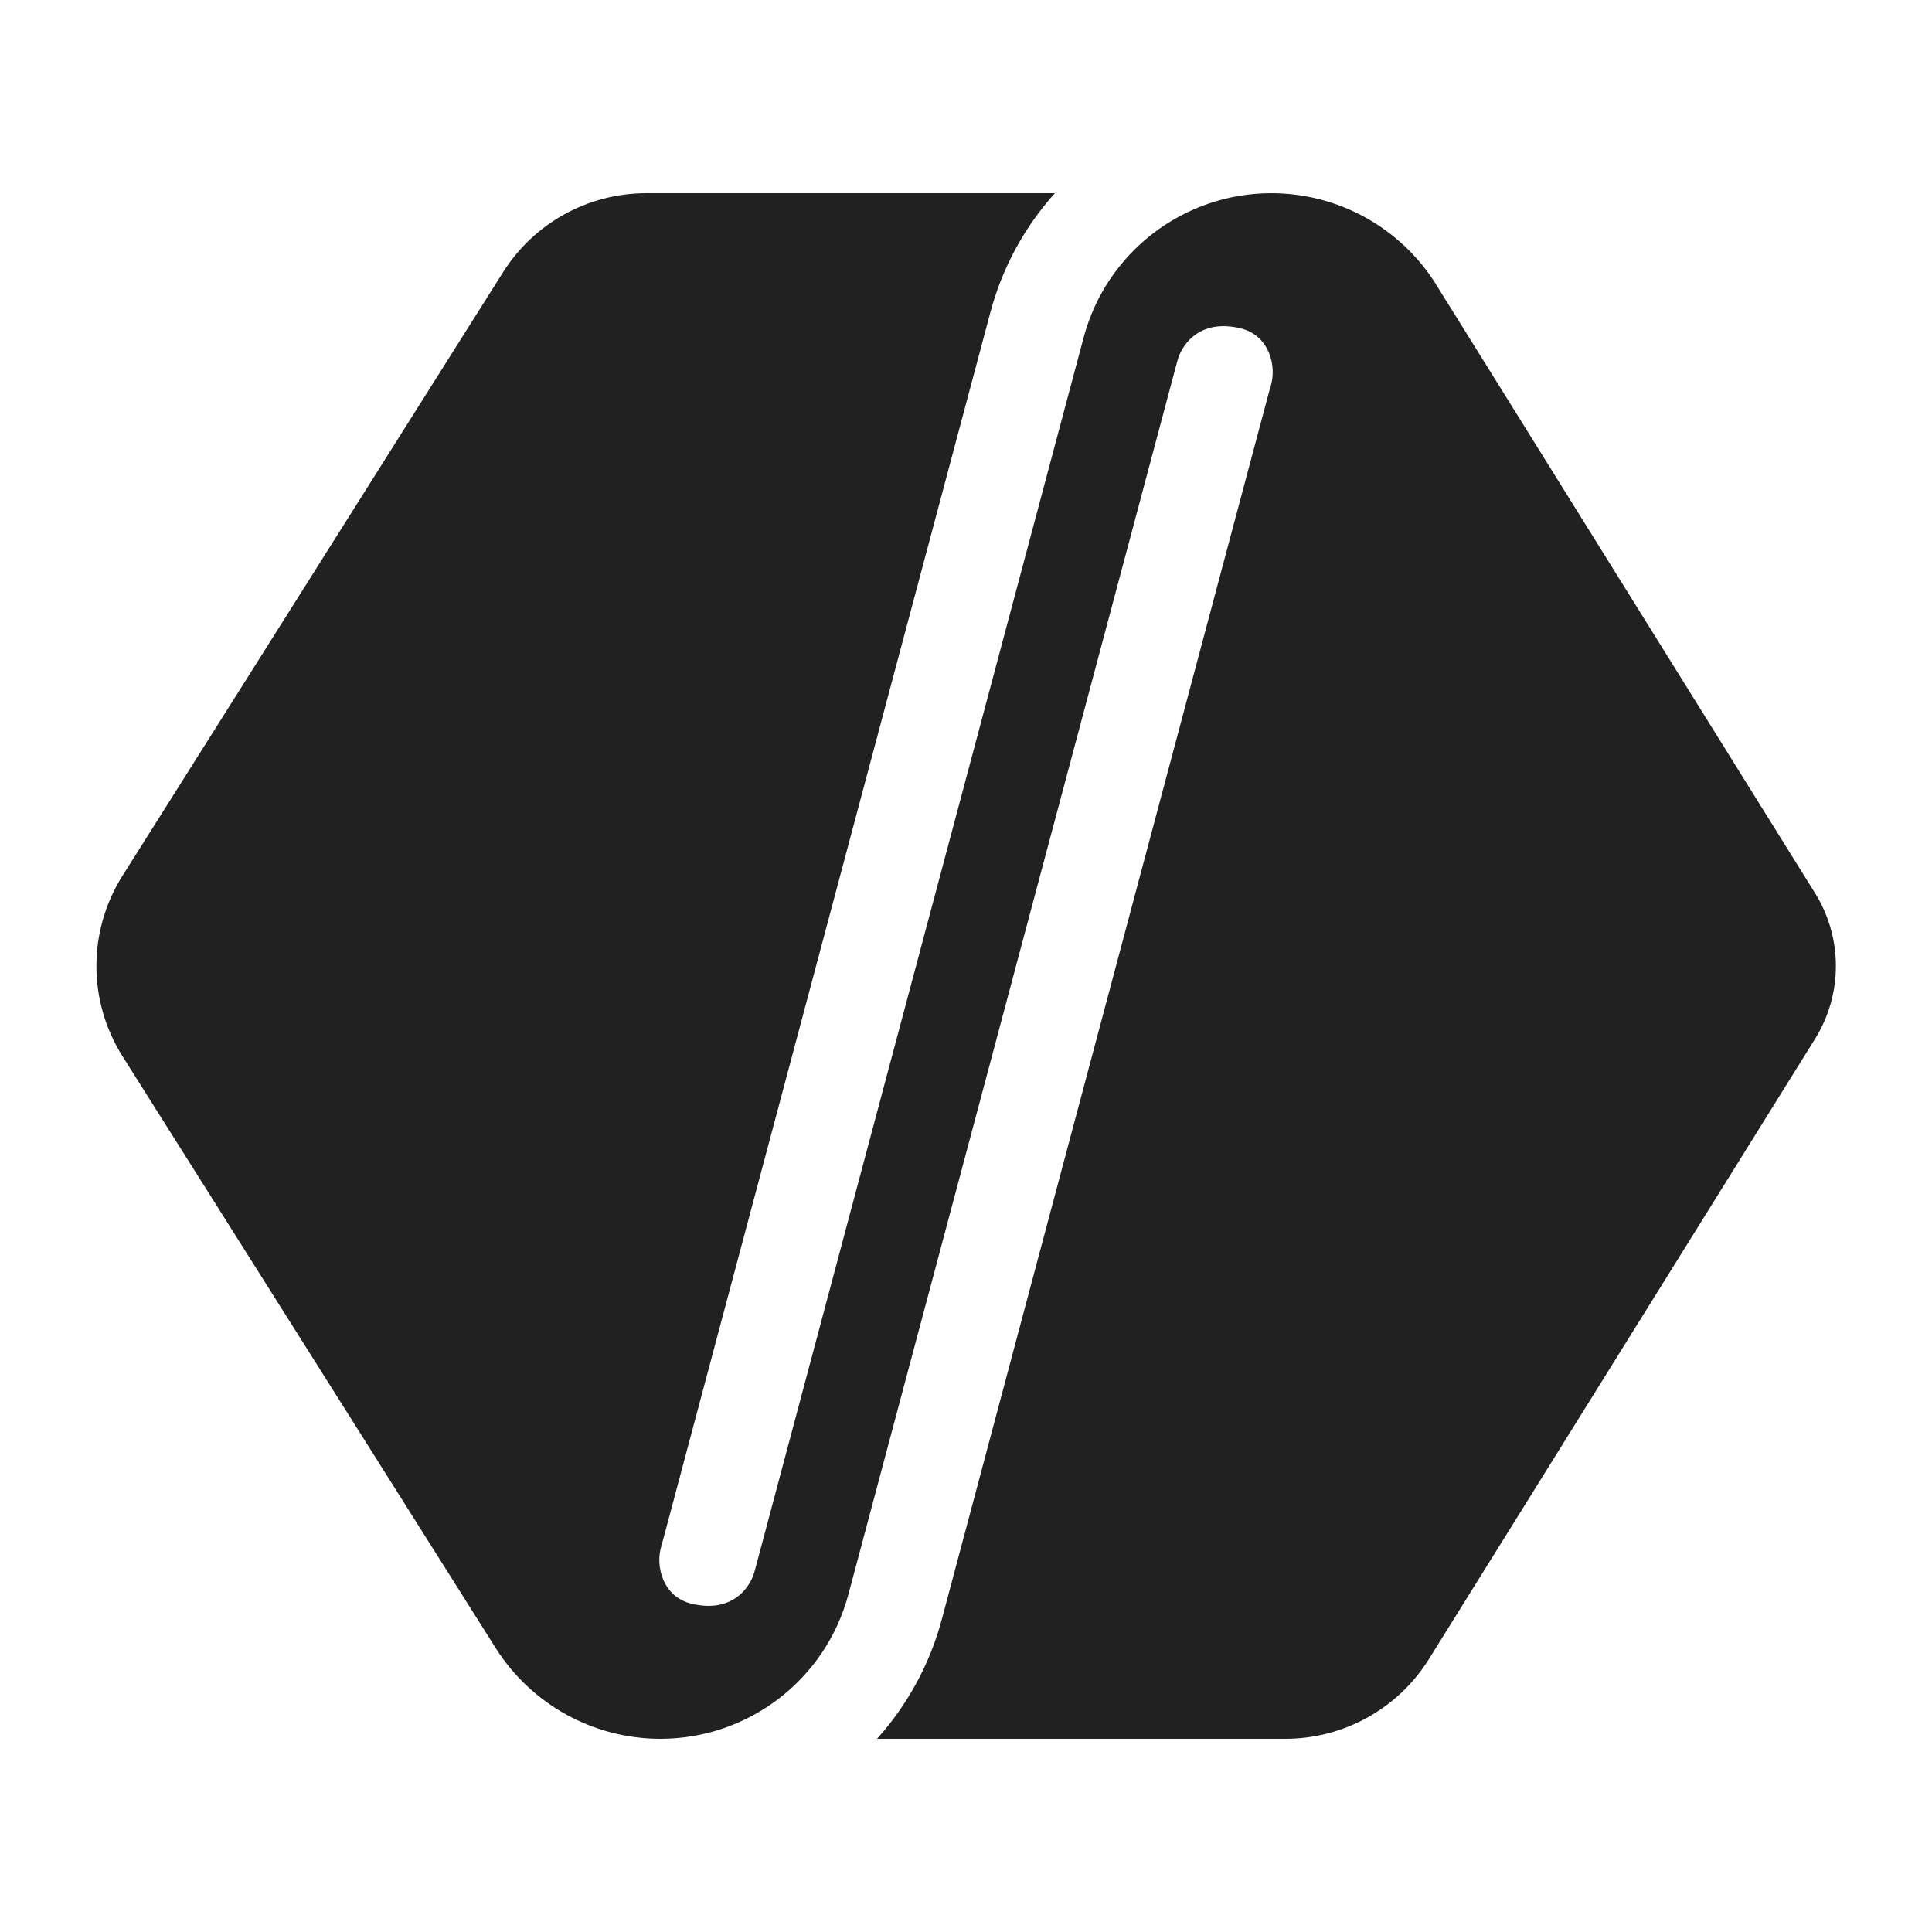<svg width="20" height="20" viewBox="0 0 20 20" fill="none" xmlns="http://www.w3.org/2000/svg">
<path d="M9.079 18C9.39 17.654 9.624 17.234 9.75 16.762L13.15 4.008C13.152 4.004 13.154 4.002 13.158 4L13.159 3.996L13.153 4C13.219 3.797 13.144 3.471 12.84 3.398C12.483 3.314 12.285 3.49 12.205 3.683C12.197 3.705 12.19 3.728 12.184 3.751L8.783 16.504C8.548 17.386 7.749 18 6.836 18C6.144 18 5.501 17.645 5.131 17.06L1.268 10.934C0.908 10.363 0.908 9.637 1.268 9.066L5.209 2.816C5.53 2.308 6.089 2 6.69 2H10.92C10.61 2.345 10.377 2.764 10.252 3.235L6.851 15.989C6.85 15.992 6.848 15.994 6.846 15.996L6.844 16.002L6.848 16C6.781 16.203 6.856 16.529 7.16 16.602C7.515 16.686 7.713 16.512 7.794 16.32C7.803 16.296 7.81 16.271 7.817 16.246L11.218 3.493C11.453 2.613 12.25 2 13.161 2C13.852 2 14.495 2.355 14.863 2.939L14.866 2.944L14.868 2.948L18.789 9.245C19.077 9.707 19.077 10.293 18.789 10.755L14.792 17.175C14.472 17.688 13.91 18 13.306 18H9.079Z" fill="#212121"/>
</svg>
